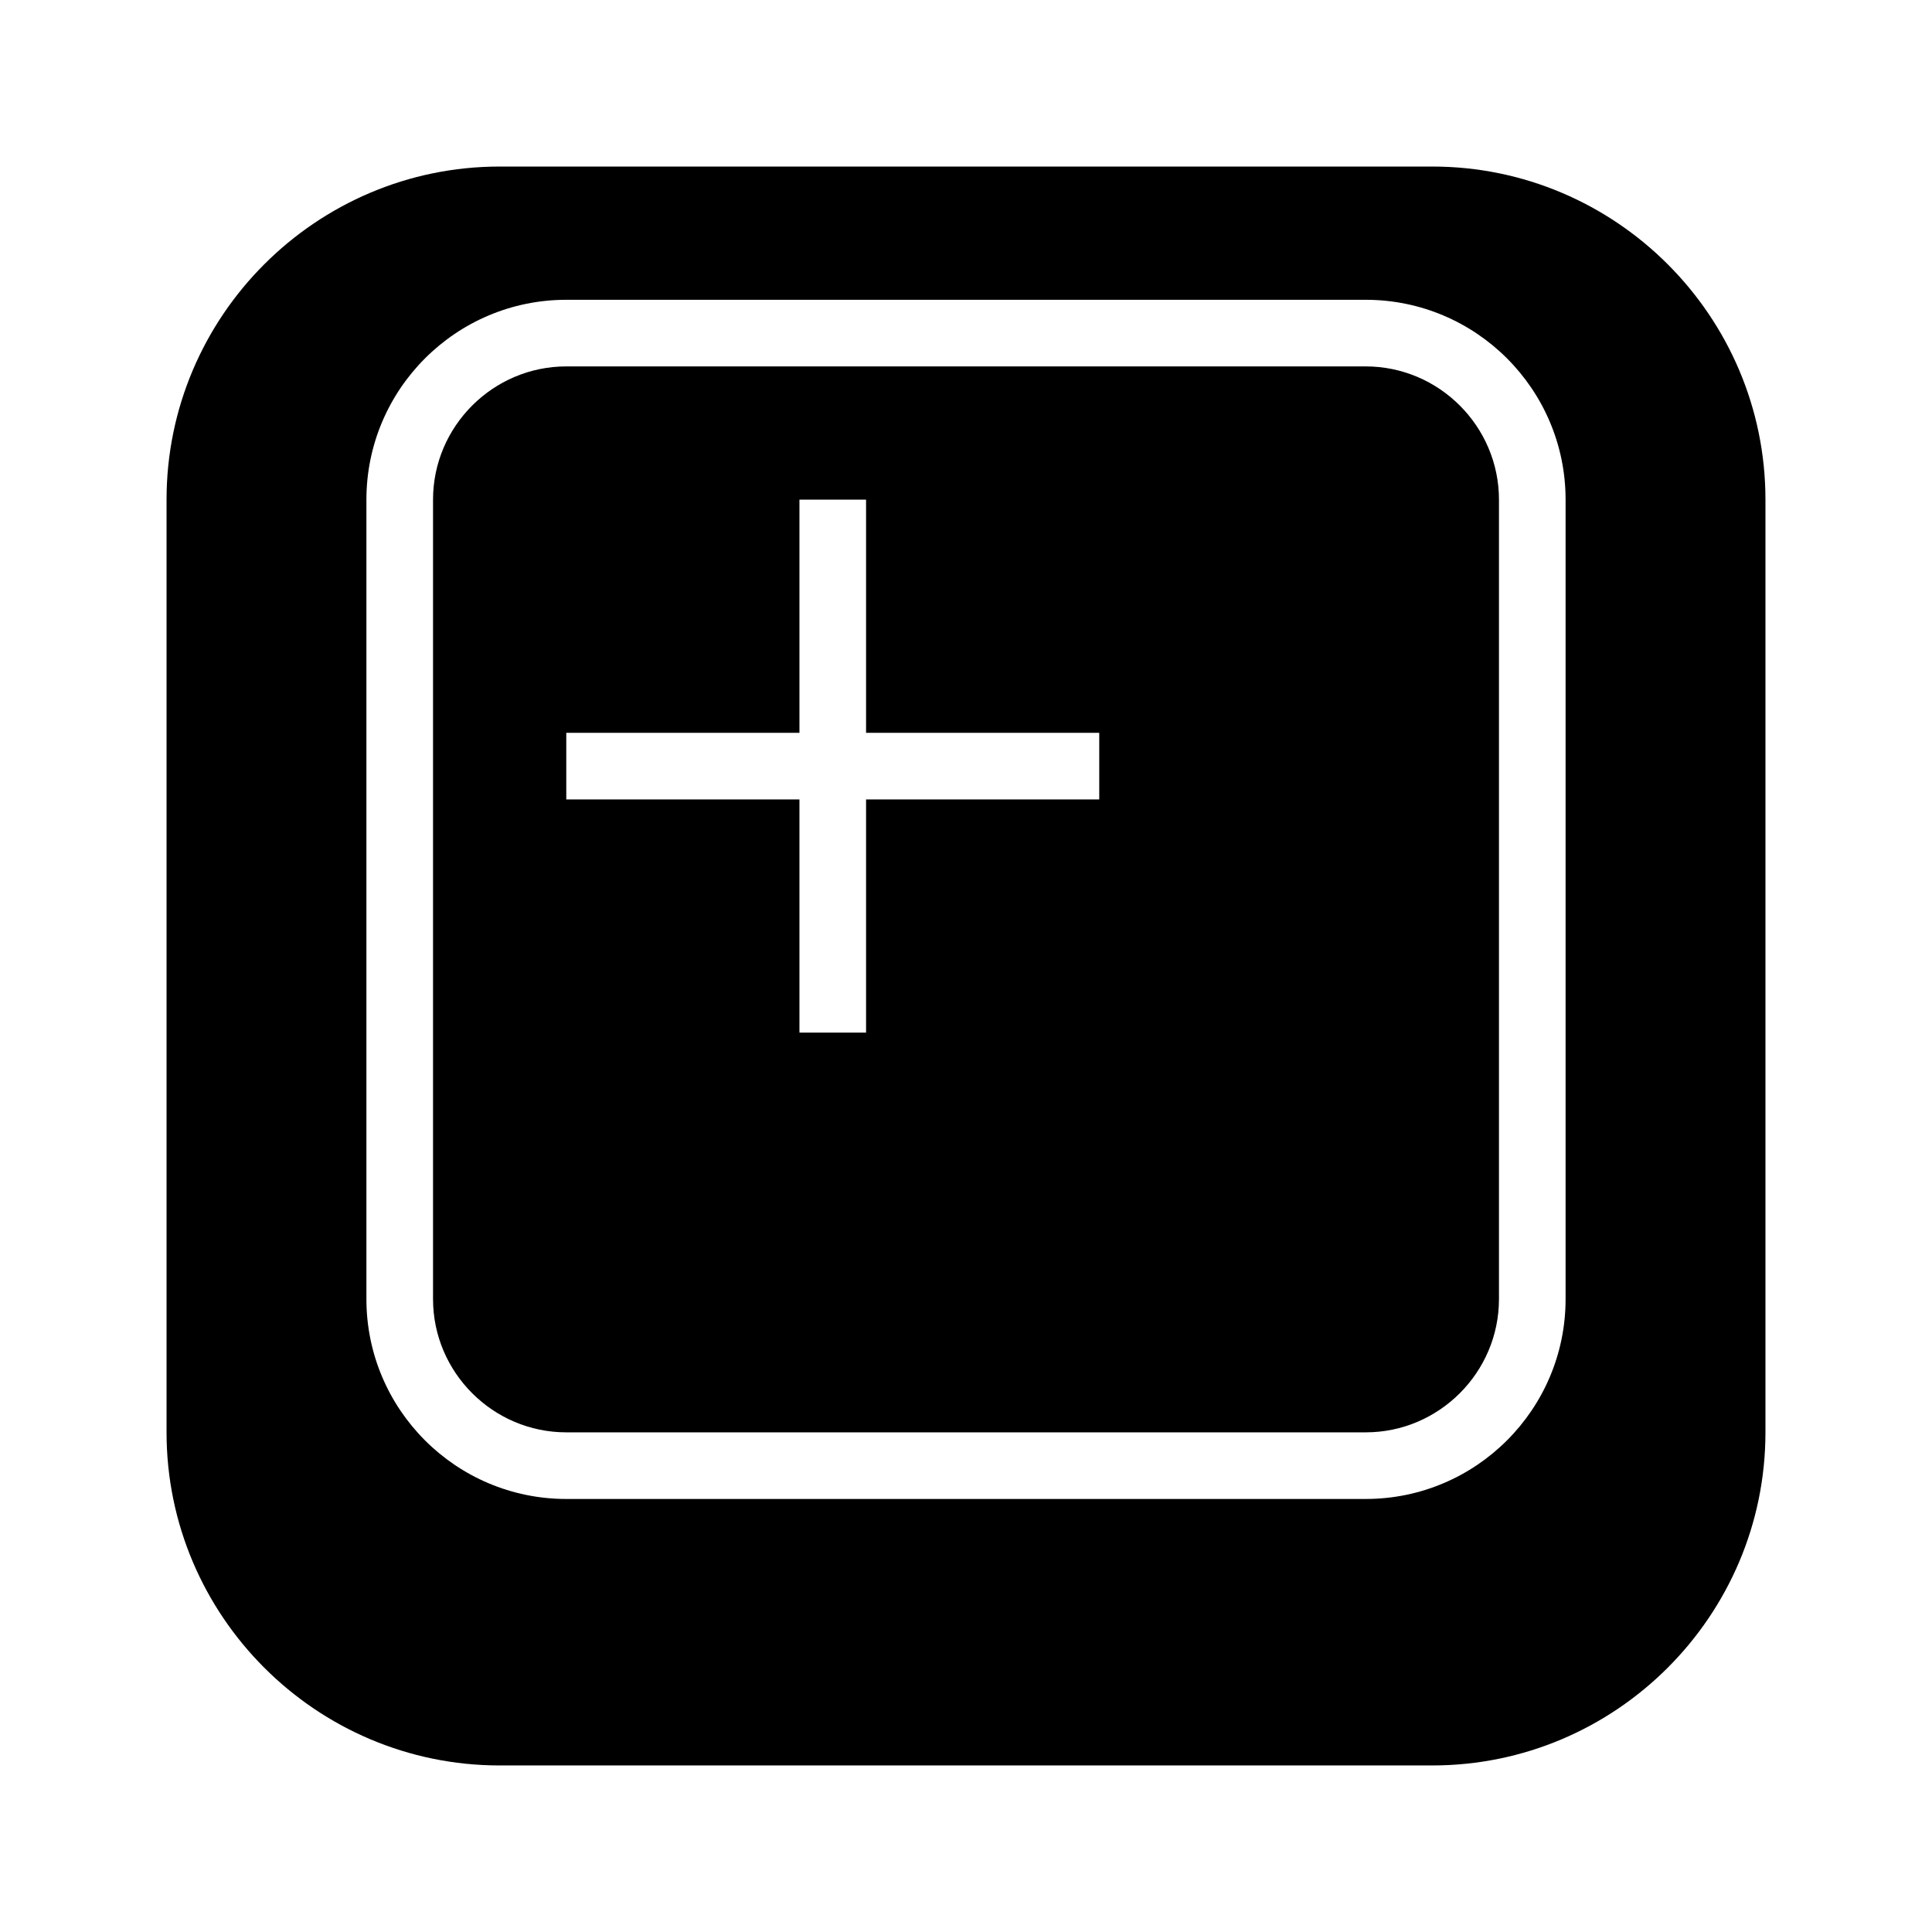 <?xml version="1.0" encoding="UTF-8"?>
<!DOCTYPE svg PUBLIC "-//W3C//DTD SVG 1.1//EN" "http://www.w3.org/Graphics/SVG/1.1/DTD/svg11.dtd">
<svg xmlns="http://www.w3.org/2000/svg" xml:space="preserve" width="580px" height="580px" shape-rendering="geometricPrecision" text-rendering="geometricPrecision" image-rendering="optimizeQuality" fill-rule="nonzero" clip-rule="nonzero" viewBox="0 0 5800 5800" xmlns:xlink="http://www.w3.org/1999/xlink">
	<title>keyboard_key_plus icon</title>
	<desc>keyboard_key_plus icon from the IconExperience.com I-Collection. Copyright by INCORS GmbH (www.incors.com).</desc>
		<path id="curve28"  d="M1500 500l2800 0c551,0 1000,449 1000,1000l0 2800c0,551 -449,1000 -1000,1000l-2800 0c-551,0 -1000,-449 -1000,-1000l0 -2800c0,-551 449,-1000 1000,-1000zm2600 600c220,0 400,180 400,400l0 2400c0,220 -180,400 -400,400l-2400 0c-220,0 -400,-180 -400,-400l0 -2400c0,-220 180,-400 400,-400l2400 0zm-2400 -200c-331,0 -600,269 -600,600l0 2400c0,331 269,600 600,600l2400 0c331,0 600,-269 600,-600l0 -2400c0,-331 -269,-600 -600,-600l-2400 0zm700 2200l200 0 0 -700 700 0 0 -200 -700 0 0 -700 -200 0 0 700 -700 0 0 200 700 0 0 700z"/>
</svg>